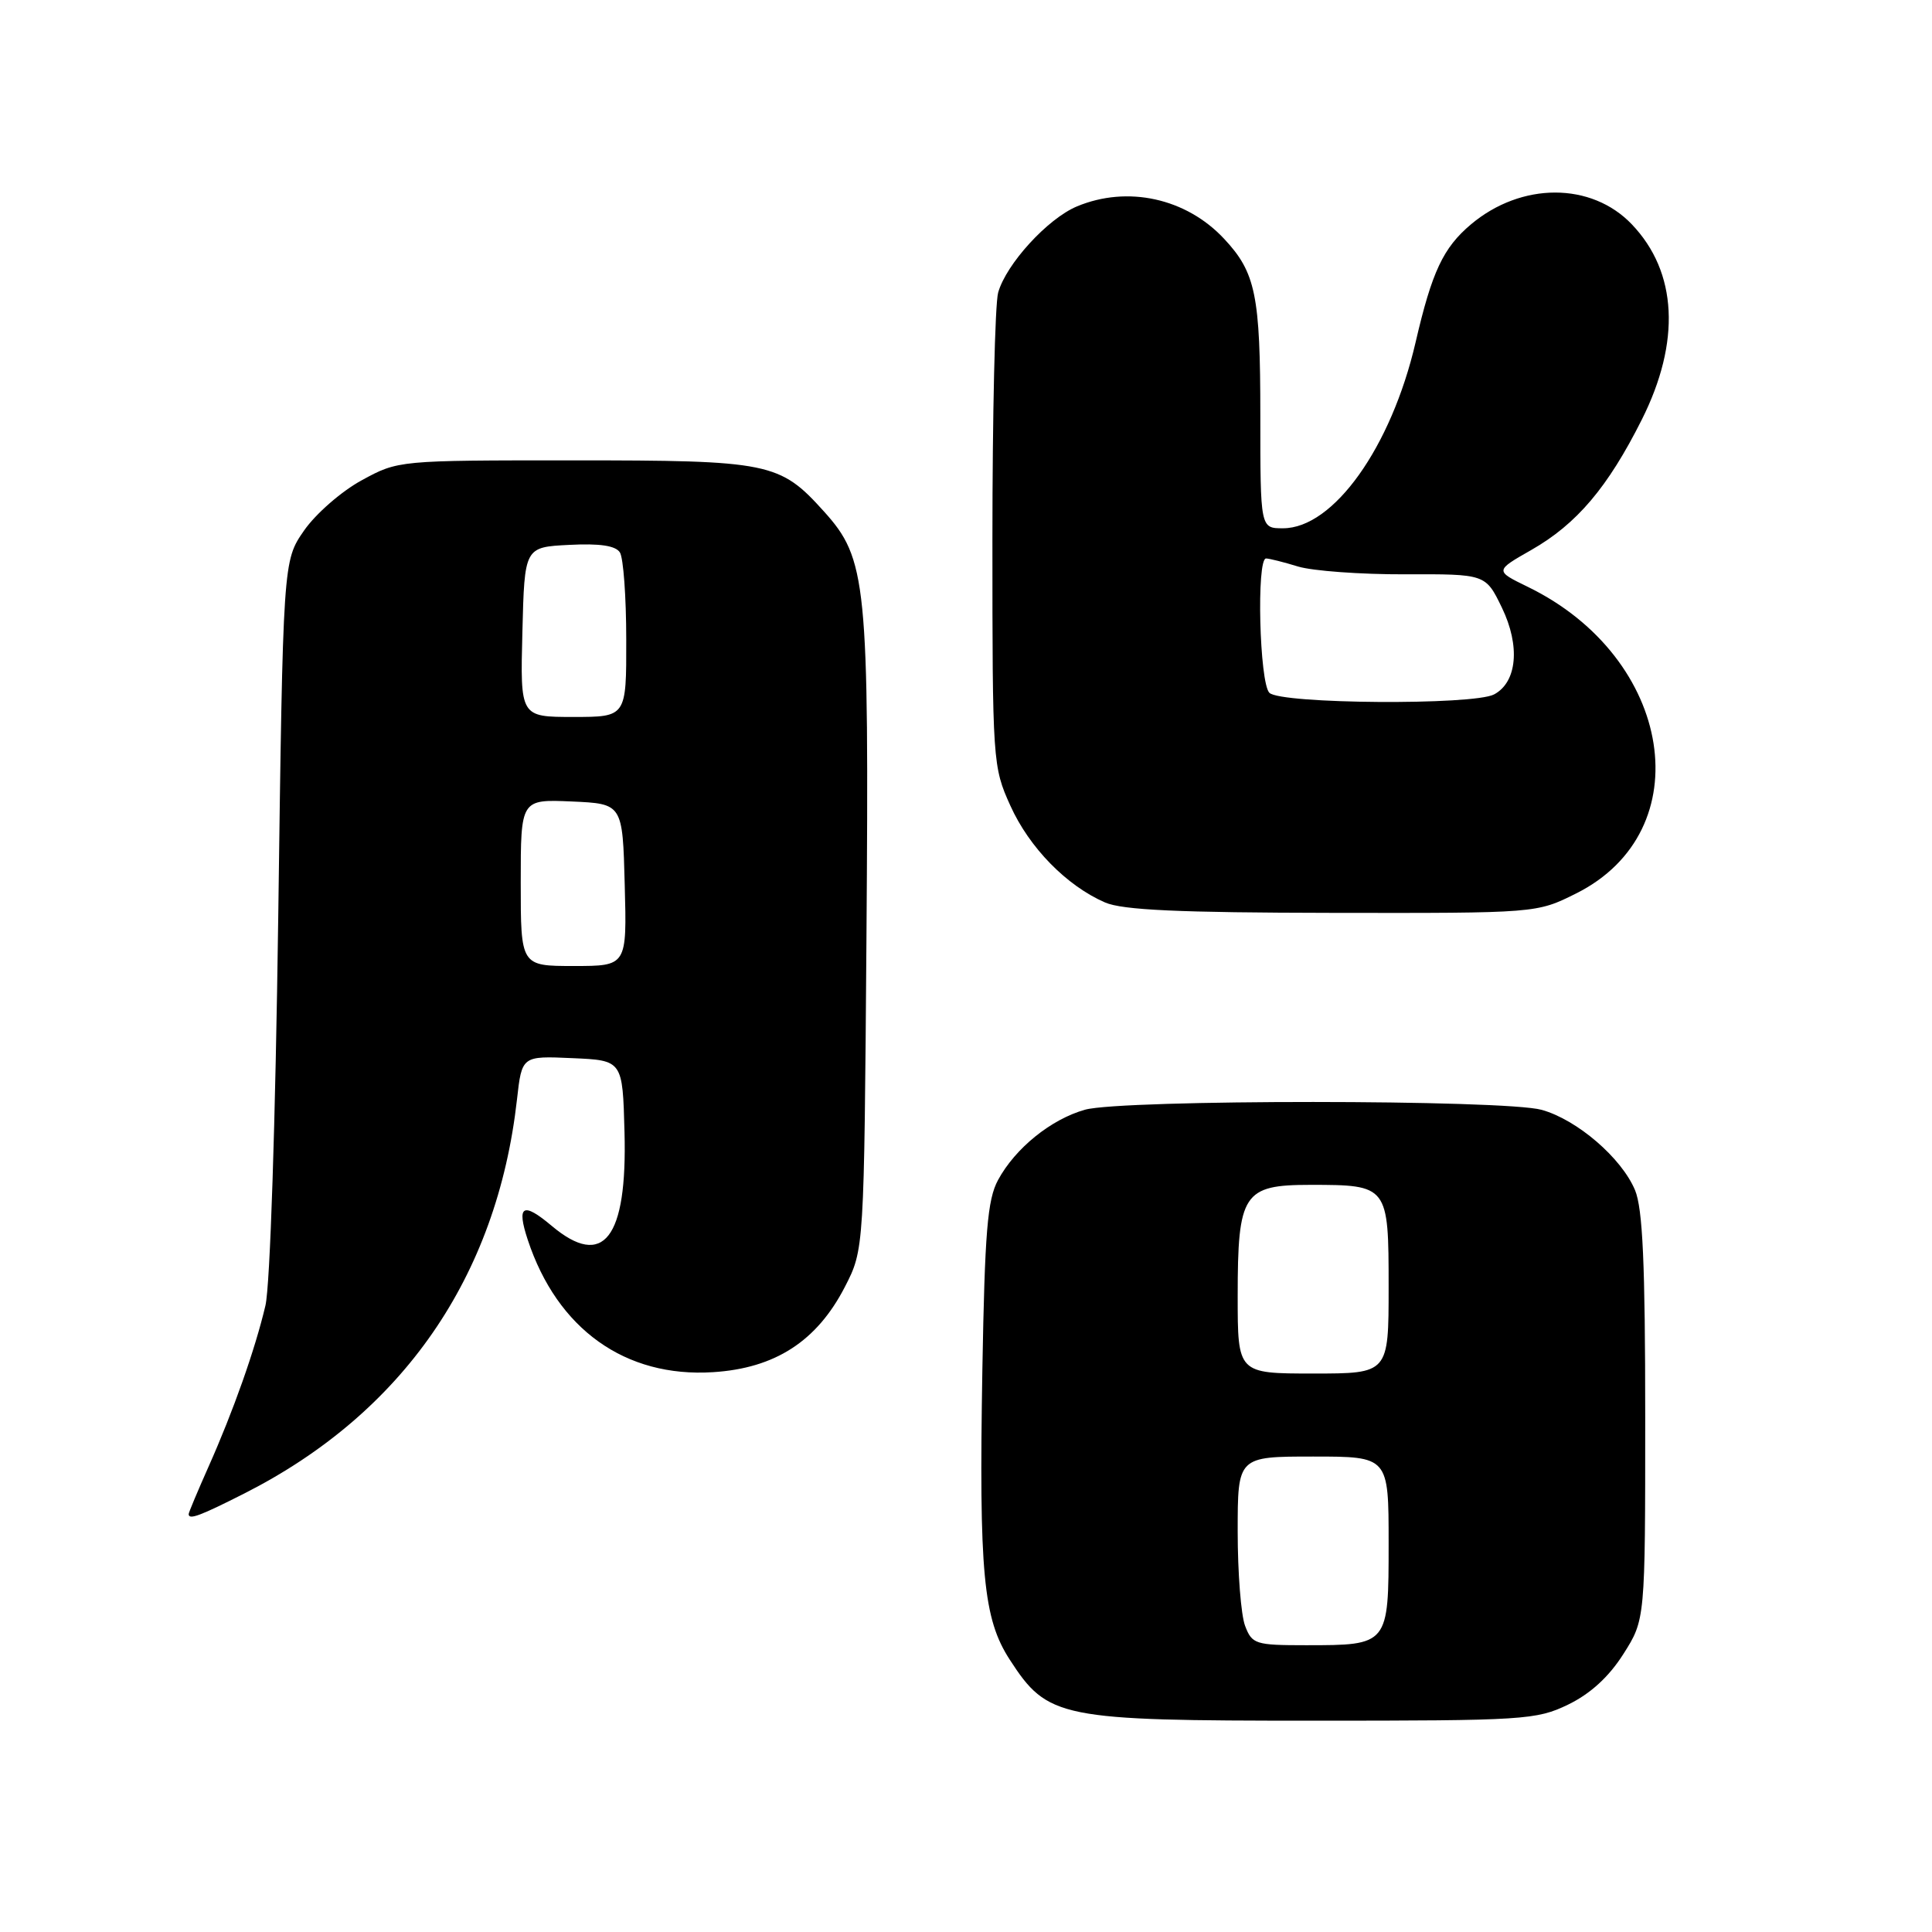 <?xml version="1.0" encoding="UTF-8" standalone="no"?>
<!DOCTYPE svg PUBLIC "-//W3C//DTD SVG 1.1//EN" "http://www.w3.org/Graphics/SVG/1.1/DTD/svg11.dtd" >
<svg xmlns="http://www.w3.org/2000/svg" xmlns:xlink="http://www.w3.org/1999/xlink" version="1.1" viewBox="0 0 256 256">
 <g >
 <path fill="currentColor"
d=" M 207.80 225.86 C 210.74 224.43 213.19 222.19 215.11 219.16 C 218.00 214.61 218.00 214.61 218.00 187.77 C 218.00 167.49 217.67 160.15 216.65 157.70 C 214.86 153.43 208.98 148.37 204.28 147.06 C 199.32 145.68 148.72 145.67 143.78 147.04 C 139.28 148.30 134.52 152.14 132.24 156.37 C 130.84 158.96 130.49 163.24 130.17 181.40 C 129.71 208.46 130.28 214.49 133.80 219.92 C 138.84 227.69 140.36 228.00 173.93 228.00 C 201.99 228.00 203.58 227.90 207.80 225.86 Z  M 32.38 197.89 C 53.37 187.25 65.85 169.22 68.50 145.71 C 69.15 139.91 69.15 139.91 75.83 140.21 C 82.50 140.50 82.50 140.50 82.75 150.00 C 83.13 164.11 79.96 168.20 73.10 162.43 C 69.28 159.21 68.42 159.71 69.93 164.28 C 73.84 176.12 82.85 182.56 94.48 181.82 C 102.71 181.30 108.24 177.72 111.95 170.52 C 114.50 165.56 114.50 165.56 114.81 124.23 C 115.16 77.13 114.86 74.06 109.16 67.75 C 103.32 61.27 101.97 61.00 75.92 61.00 C 52.80 61.00 52.76 61.00 47.93 63.64 C 45.26 65.09 41.83 68.08 40.29 70.30 C 37.50 74.32 37.50 74.32 36.87 121.41 C 36.50 148.67 35.79 170.39 35.17 173.00 C 33.80 178.82 30.91 186.99 27.62 194.37 C 26.18 197.61 25.00 200.42 25.00 200.62 C 25.00 201.43 26.48 200.88 32.38 197.89 Z  M 208.82 118.40 C 225.40 110.14 221.79 87.16 202.42 77.75 C 198.07 75.63 198.07 75.63 202.93 72.86 C 208.92 69.44 213.04 64.58 217.54 55.62 C 222.73 45.28 222.27 36.06 216.23 29.73 C 210.87 24.11 201.59 24.11 194.91 29.73 C 191.23 32.83 189.74 36.00 187.57 45.37 C 184.34 59.27 176.69 70.00 170.00 70.00 C 167.00 70.00 167.00 70.00 167.00 55.07 C 167.00 39.09 166.39 36.12 162.19 31.63 C 157.17 26.26 149.40 24.55 142.70 27.35 C 138.82 28.97 133.32 34.99 132.26 38.77 C 131.84 40.27 131.50 55.00 131.50 71.50 C 131.50 100.94 131.54 101.60 133.88 106.76 C 136.39 112.32 141.32 117.36 146.42 119.58 C 148.74 120.59 156.21 120.93 176.55 120.96 C 203.61 121.00 203.61 121.00 208.82 118.40 Z  M 164.98 215.43 C 164.44 214.02 164.00 208.40 164.00 202.93 C 164.00 193.00 164.00 193.00 174.00 193.00 C 184.00 193.00 184.00 193.00 184.00 204.46 C 184.00 218.01 184.00 218.00 173.04 218.00 C 166.35 218.00 165.90 217.86 164.98 215.43 Z  M 164.00 171.72 C 164.00 158.13 164.74 157.00 173.62 157.00 C 183.94 157.00 184.00 157.08 184.00 170.54 C 184.00 182.00 184.00 182.00 174.00 182.00 C 164.00 182.00 164.00 182.00 164.00 171.72 Z  M 69.00 116.95 C 69.00 105.91 69.00 105.91 75.75 106.20 C 82.50 106.50 82.50 106.50 82.78 117.25 C 83.07 128.00 83.07 128.00 76.03 128.00 C 69.00 128.00 69.00 128.00 69.00 116.95 Z  M 69.22 83.75 C 69.50 72.50 69.50 72.50 75.41 72.20 C 79.46 71.99 81.57 72.30 82.14 73.20 C 82.60 73.91 82.98 79.11 82.98 84.75 C 83.00 95.00 83.00 95.00 75.97 95.00 C 68.93 95.00 68.93 95.00 69.22 83.75 Z  M 168.20 91.80 C 166.88 90.48 166.47 74.00 167.76 74.00 C 168.17 74.00 170.09 74.48 172.01 75.07 C 173.93 75.65 180.30 76.12 186.18 76.10 C 196.85 76.06 196.85 76.06 199.01 80.52 C 201.46 85.58 201.03 90.38 197.98 92.01 C 195.25 93.47 169.69 93.29 168.20 91.80 Z "/>
</g>
</svg>